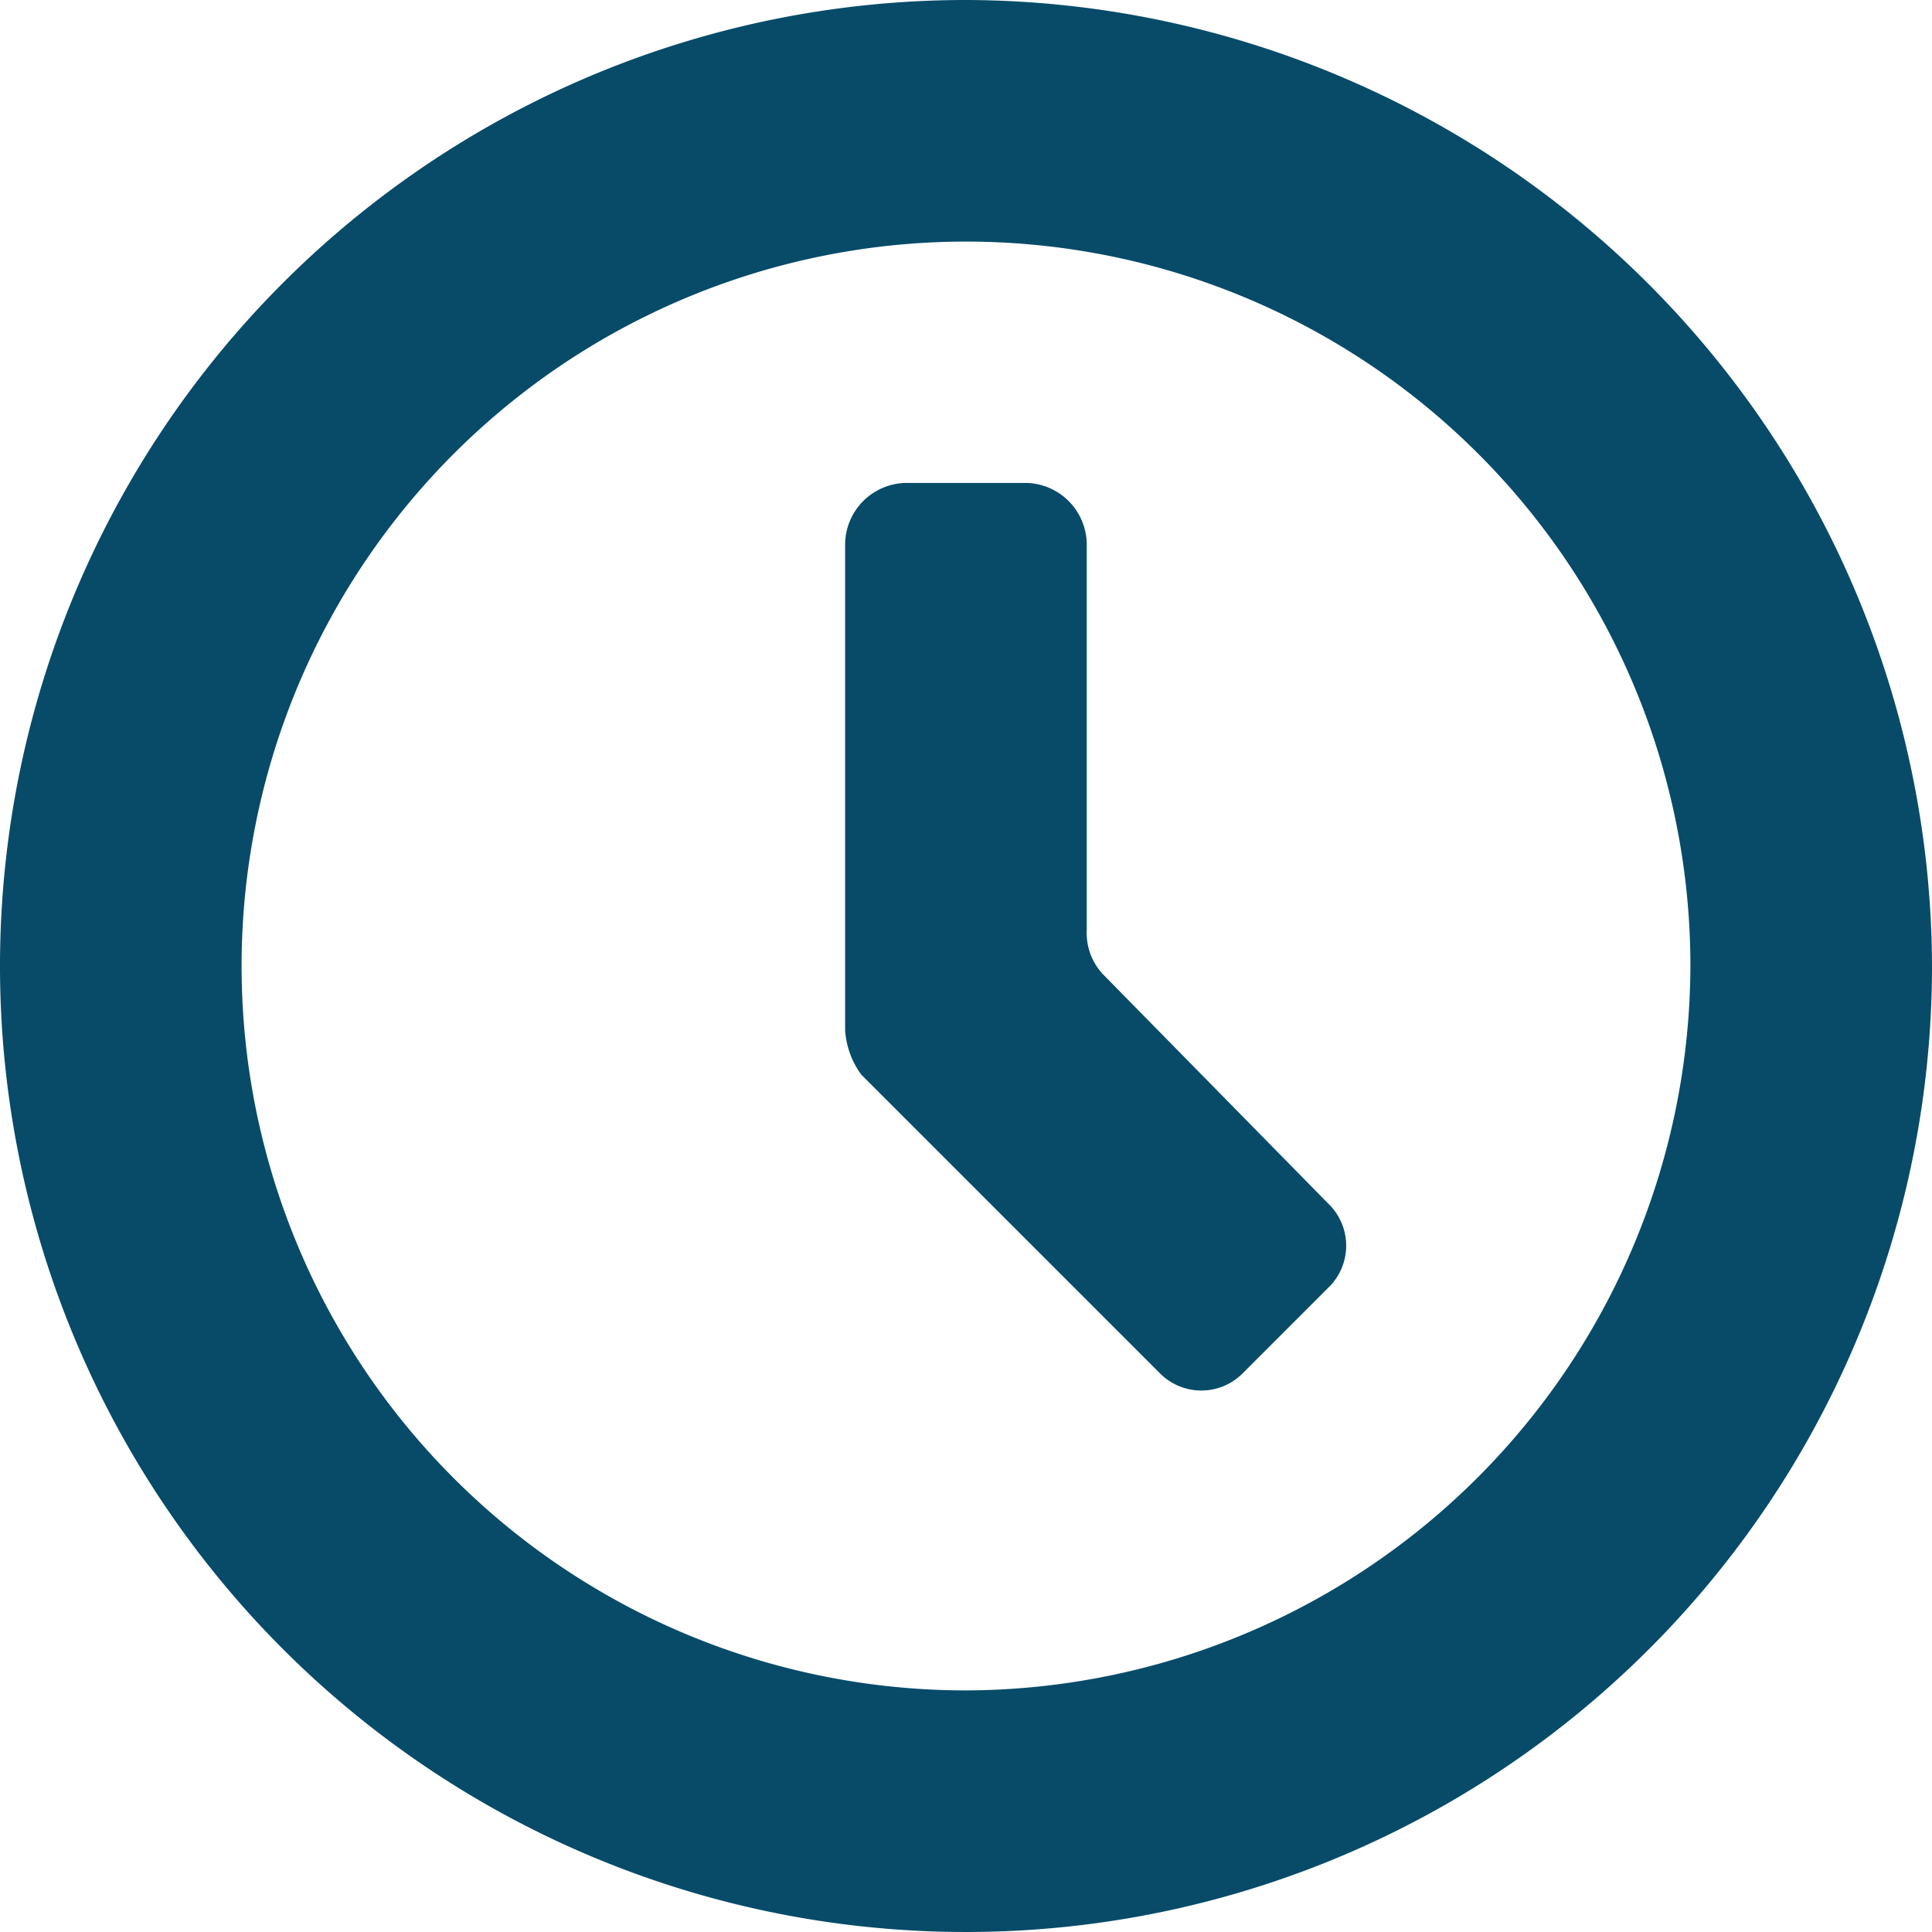 <svg xmlns="http://www.w3.org/2000/svg" viewBox="0 0 14.77 14.77">
  <defs>
    <style>
      .cls-1 {
        fill: #074b69;
      }
    </style>
  </defs>
  <g id="icons_utility_clock" data-name="icons/utility/clock" transform="translate(-0.615 -0.615)">
    <path id="Mask" class="cls-1" d="M8,.615A7.385,7.385,0,1,0,15.385,8,7.406,7.406,0,0,0,8,.615ZM8,13.538A5.538,5.538,0,1,1,13.538,8,5.555,5.555,0,0,1,8,13.538ZM9.046,8.062a.463.463,0,0,1-.123-.338V4.769a.473.473,0,0,0-.462-.462H7.538a.473.473,0,0,0-.462.462V8.492a.645.645,0,0,0,.123.338l2.277,2.277a.446.446,0,0,0,.646,0l.646-.646a.446.446,0,0,0,0-.646Z"/>
  </g>
</svg>
